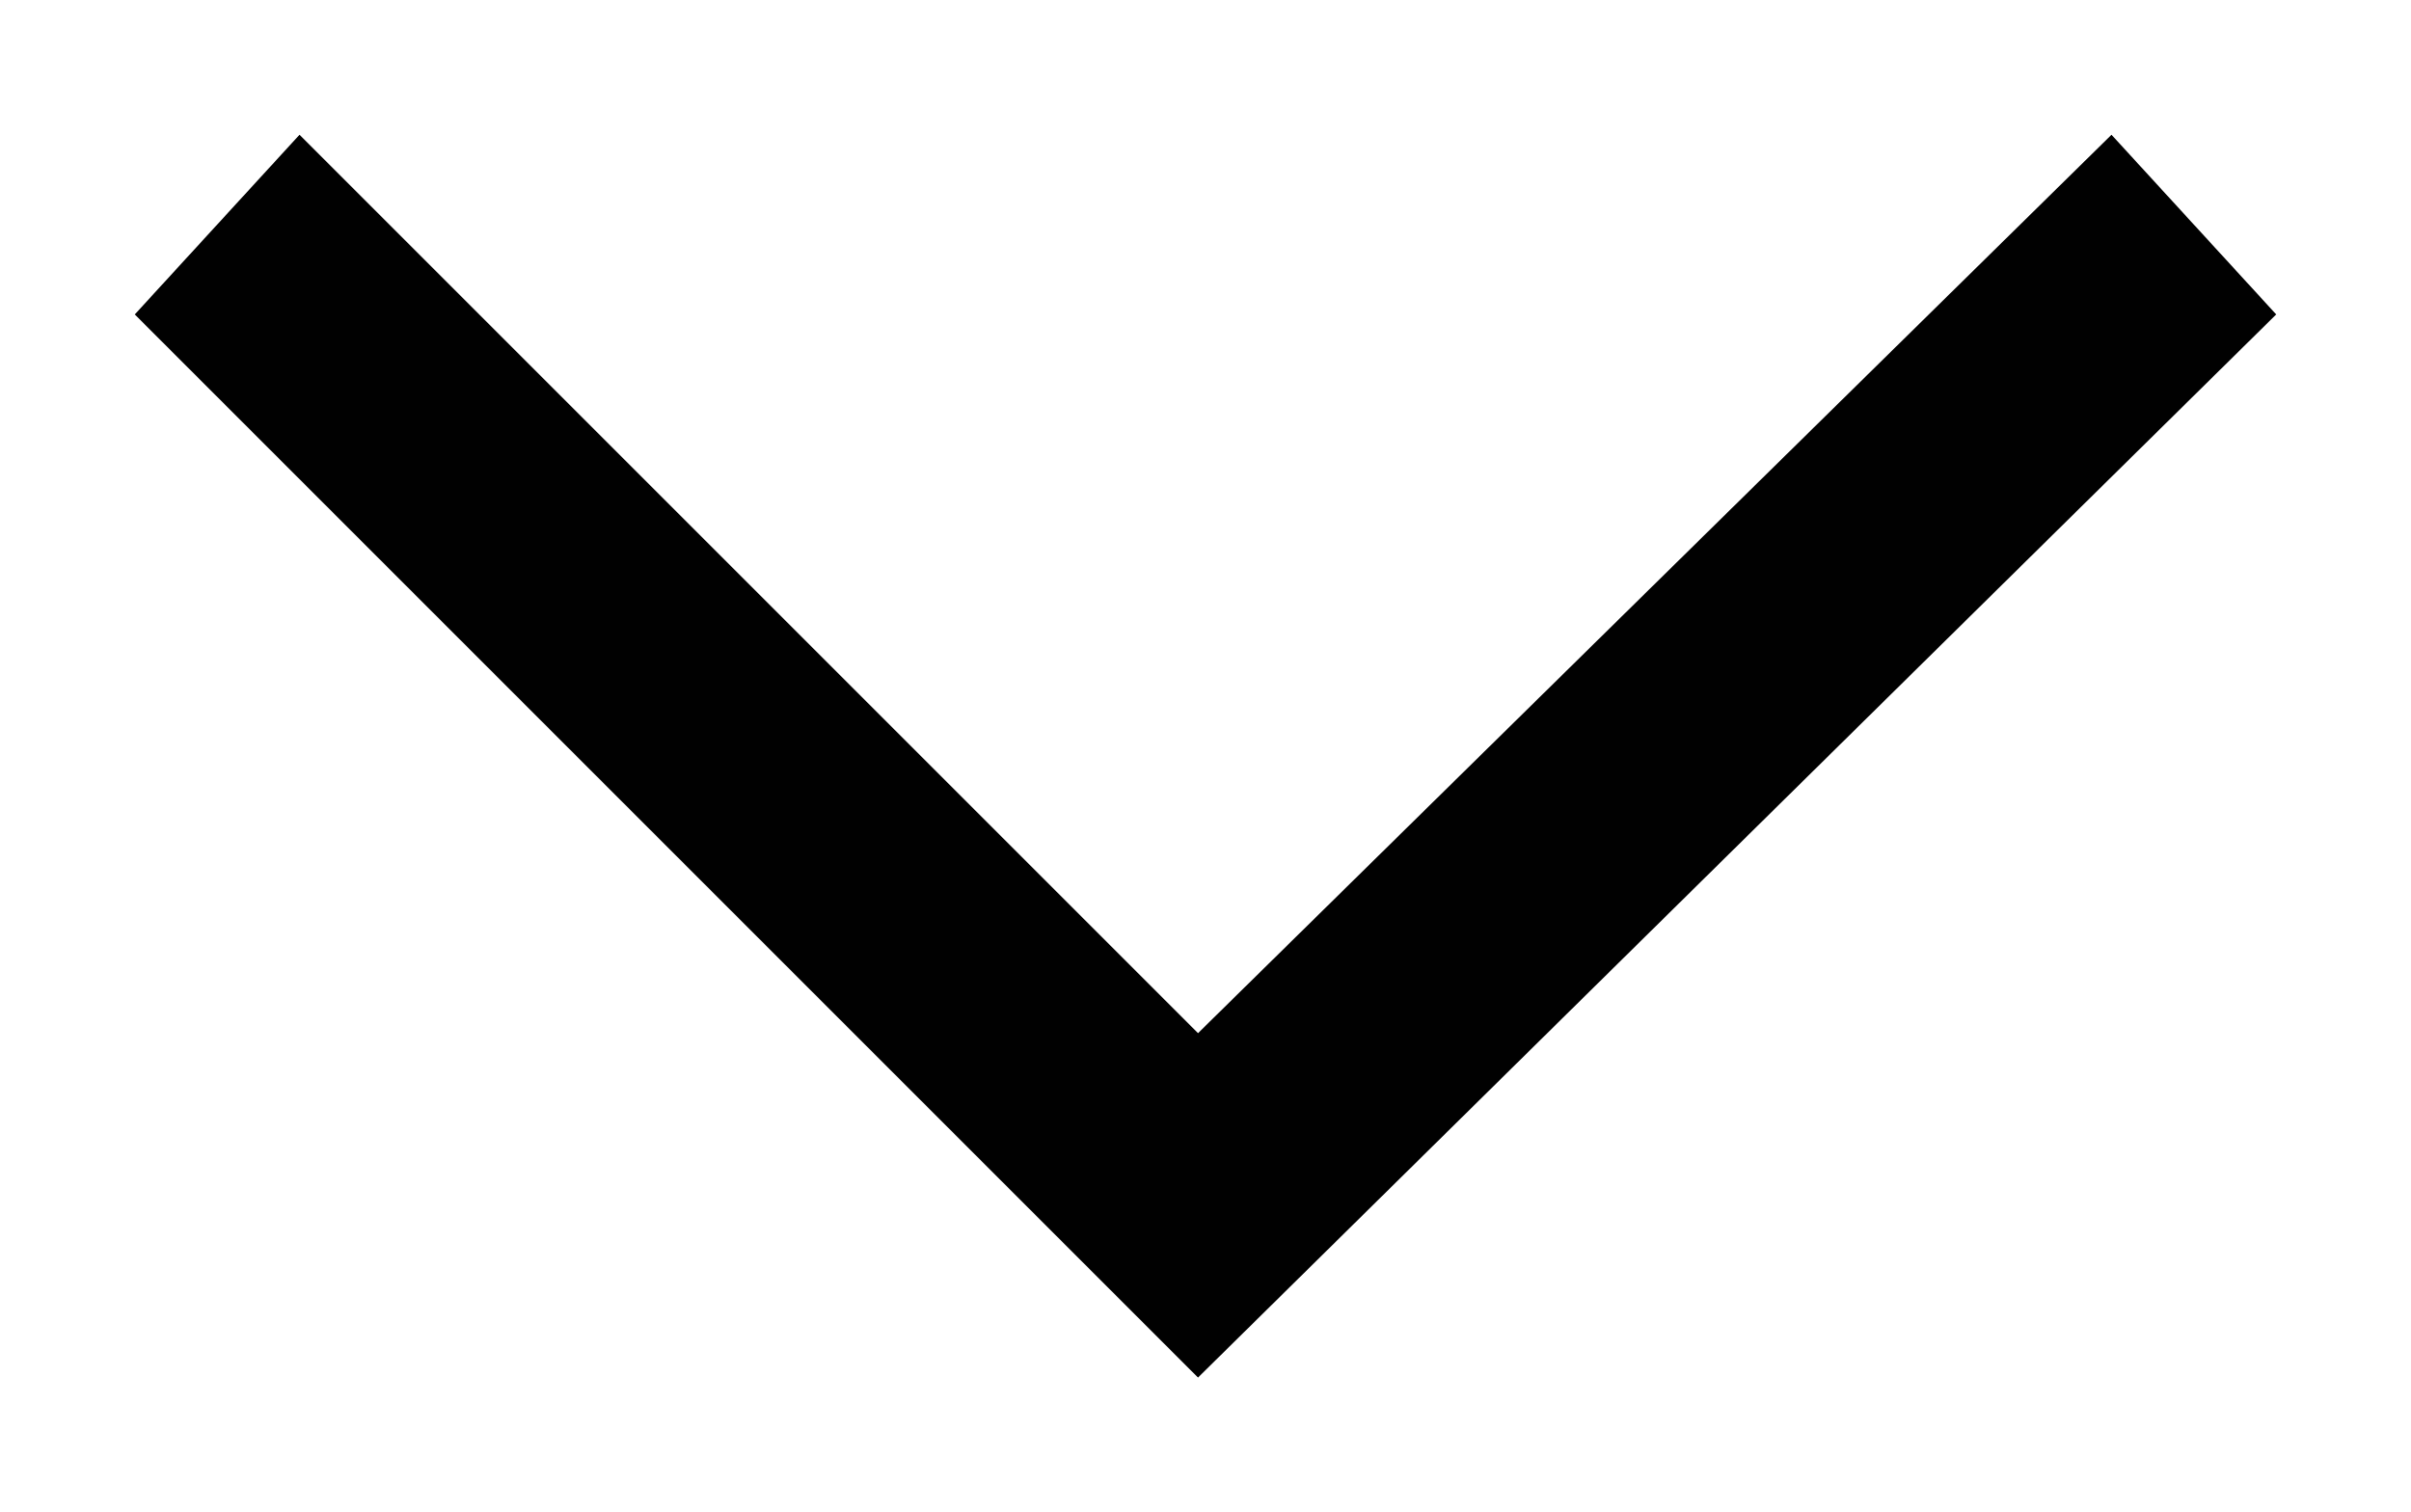 <?xml version="1.0" encoding="utf-8"?>
<!-- Generator: Adobe Illustrator 19.1.0, SVG Export Plug-In . SVG Version: 6.00 Build 0)  -->
<svg version="1.1" id="Layer_1" xmlns="http://www.w3.org/2000/svg" xmlns:xlink="http://www.w3.org/1999/xlink" x="0px" y="0px"
	 viewBox="0 0 16.1 10.1" style="enable-background:new 0 0 16.1 10.1;" xml:space="preserve">
<style type="text/css">
	.st0{fill:#010101;}
</style>
<g>
	<g>
		<g>
			<polygon class="st0" points="0.9,2.1 2,0.9 8,6.9 14.1,0.9 15.2,2.1 8,9.2 			"/>
		</g>
	</g>
</g>
</svg>
